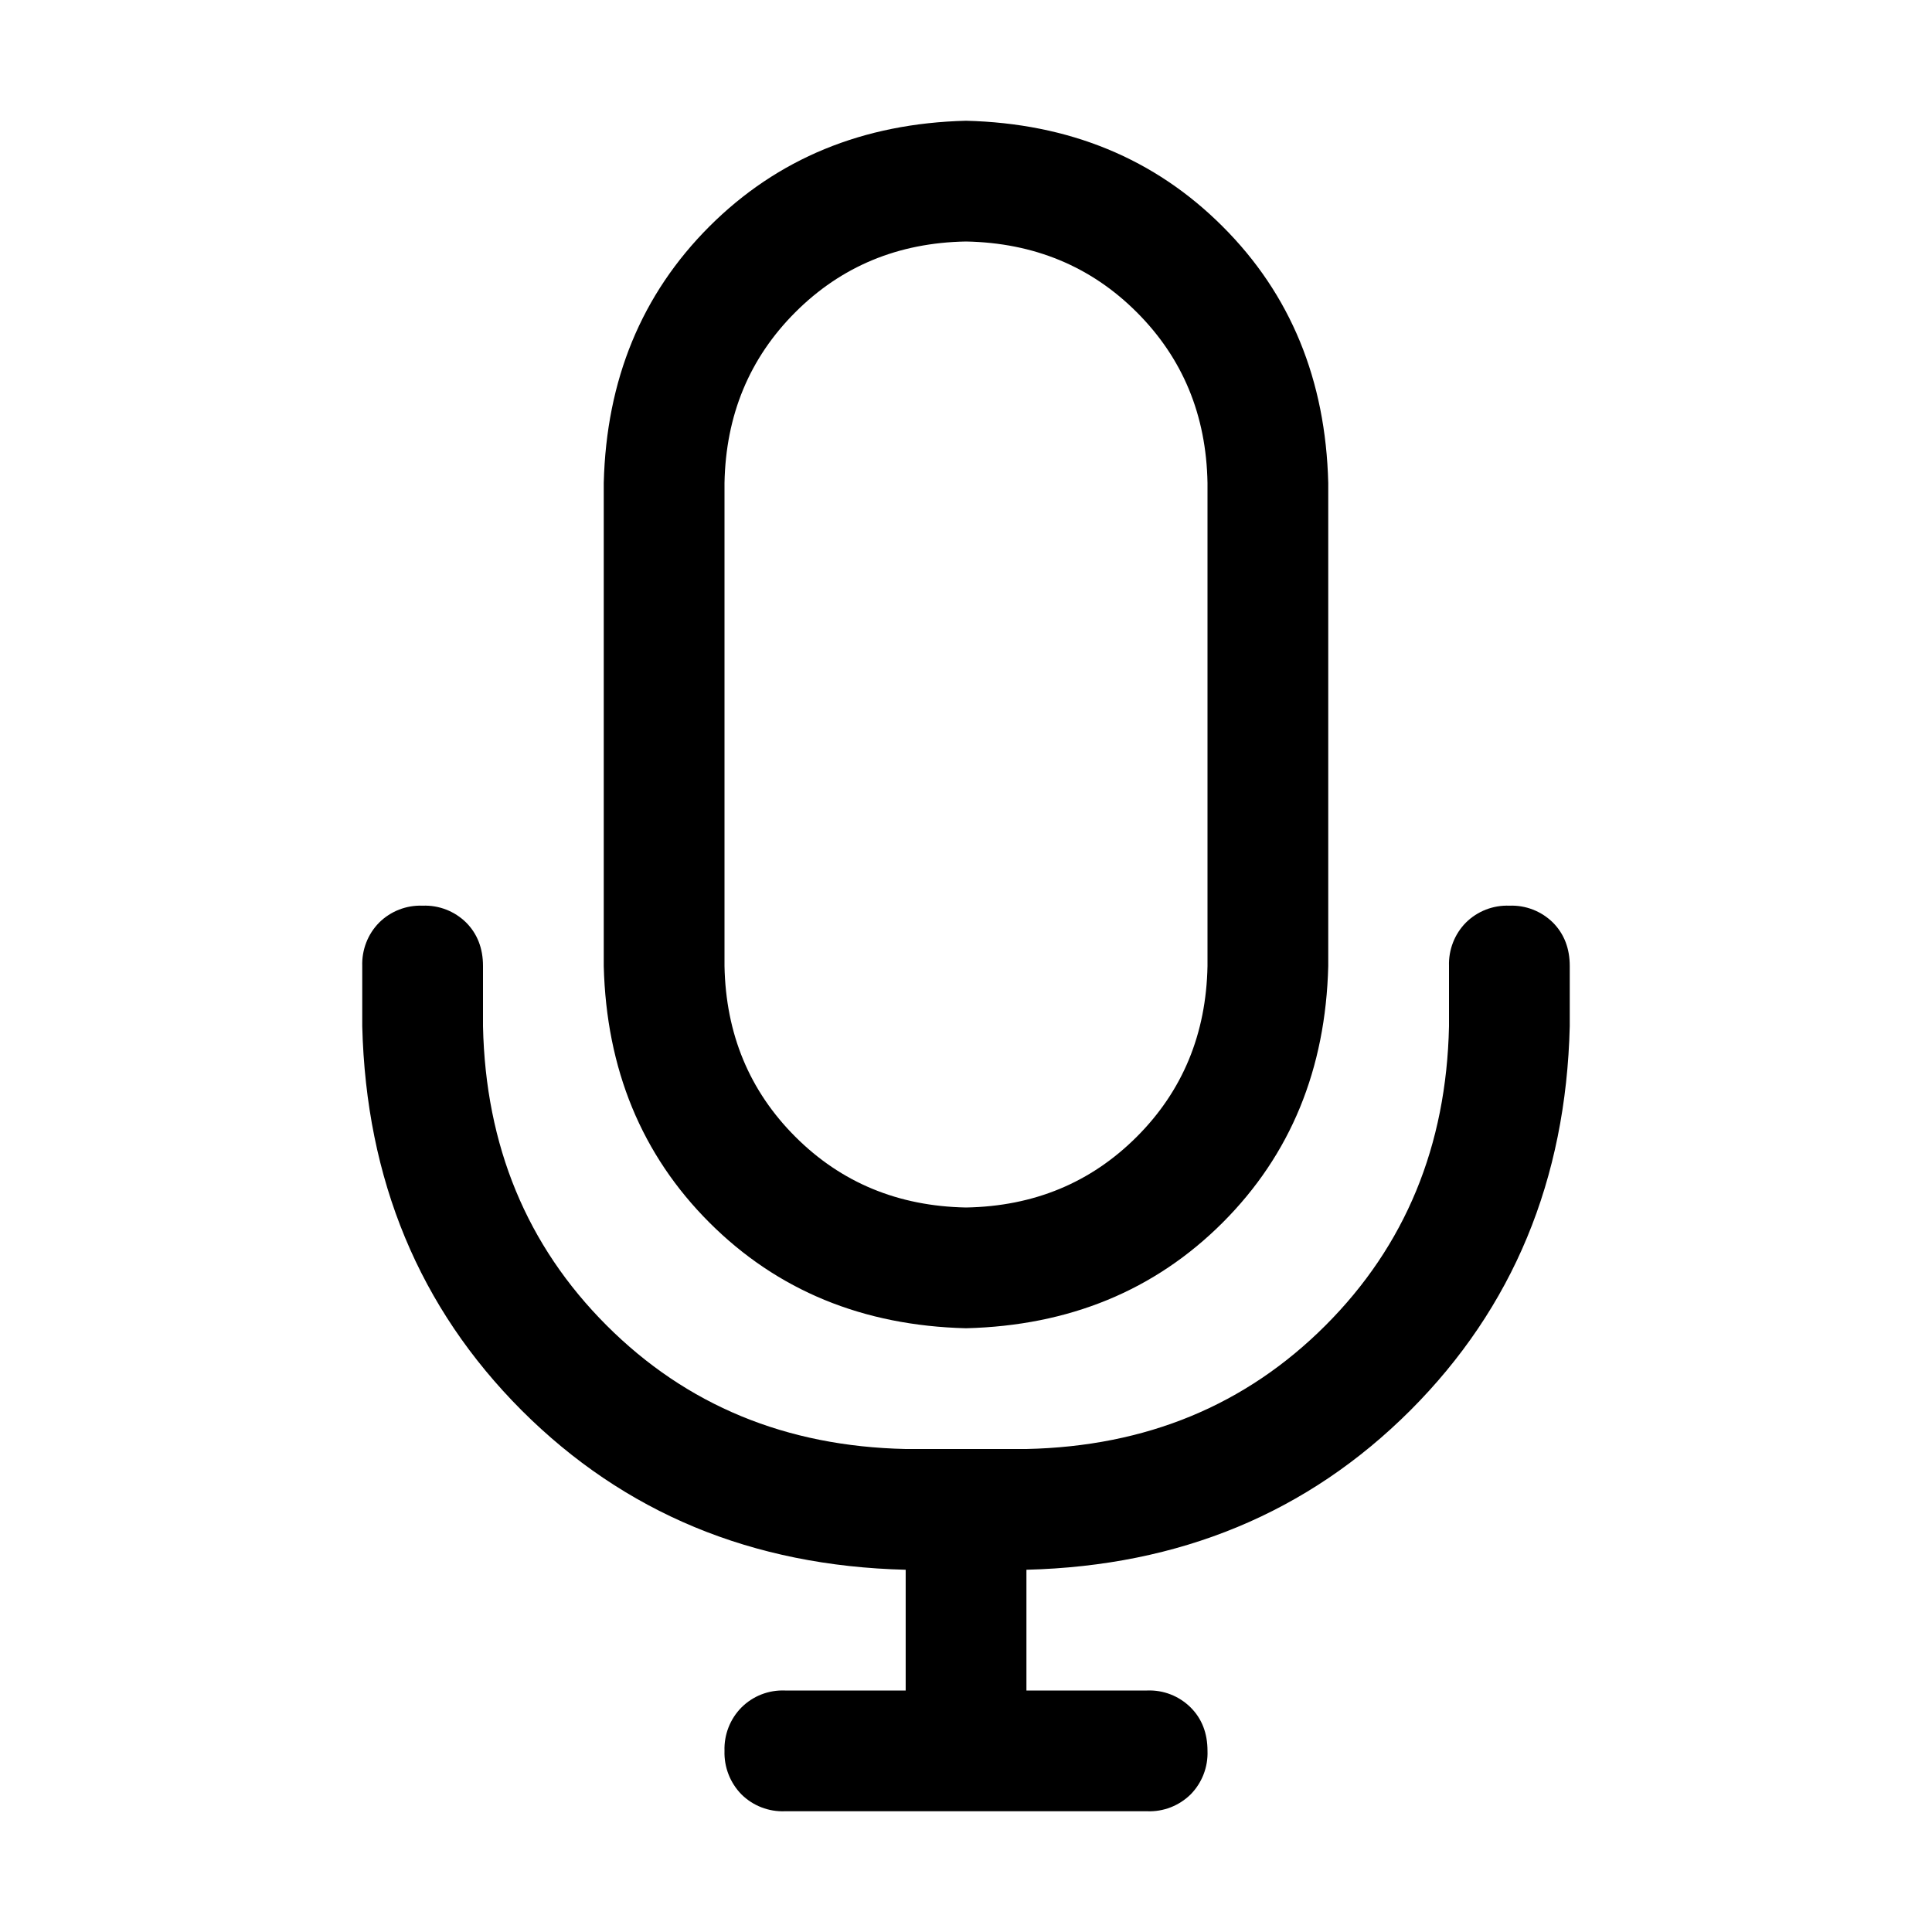 <svg xmlns="http://www.w3.org/2000/svg" xmlns:xlink="http://www.w3.org/1999/xlink"
  version="1.1" width="18" height="18" viewBox="0 0 18 18">
  <defs>
    <clipPath id="master_svg0_67_01105">
      <rect x="0" y="0" width="18" height="18" rx="0" />
    </clipPath>
  </defs>
  <g clip-path="url(#master_svg0_67_01105)">
    <g>
      <path
        d="M9,2.25C8.367,2.261,7.837,2.482,7.41,2.909C6.982,3.337,6.762,3.868,6.75,4.5L6.75,9C6.762,9.633,6.982,10.163,7.41,10.591C7.837,11.018,8.368,11.238,9,11.25C9.633,11.239,10.164,11.018,10.591,10.591C11.019,10.163,11.238,9.632,11.25,9L11.25,4.5C11.239,3.867,11.019,3.337,10.591,2.909C10.164,2.482,9.633,2.262,9,2.25ZM9,1.125C9.961,1.149,10.758,1.477,11.391,2.11C12.024,2.742,12.351,3.539,12.375,4.5L12.375,9C12.351,9.961,12.024,10.758,11.391,11.391C10.758,12.023,9.961,12.351,9,12.375C8.04,12.351,7.242,12.023,6.609,11.39C5.978,10.759,5.649,9.961,5.625,9L5.625,4.5C5.649,3.539,5.977,2.742,6.61,2.109C7.242,1.478,8.04,1.149,9,1.125ZM8.438,15.75L8.438,14.625C7.008,14.59,5.816,14.095,4.86,13.14C3.906,12.184,3.411,10.992,3.375,9.562L3.375,9C3.37,8.849,3.427,8.702,3.533,8.595C3.64,8.489,3.787,8.432,3.938,8.438C4.089,8.432,4.235,8.489,4.343,8.595C4.448,8.701,4.5,8.836,4.5,9L4.5,9.562C4.524,10.676,4.908,11.605,5.652,12.349C6.396,13.093,7.324,13.476,8.438,13.5L9.563,13.5C10.677,13.476,11.605,13.093,12.349,12.349C13.093,11.605,13.476,10.676,13.5,9.562L13.5,9C13.495,8.849,13.552,8.702,13.658,8.595C13.765,8.489,13.912,8.432,14.063,8.438C14.214,8.432,14.36,8.489,14.468,8.595C14.573,8.701,14.625,8.836,14.625,9L14.625,9.562C14.59,10.992,14.095,12.184,13.14,13.14C12.185,14.094,10.992,14.589,9.563,14.625L9.563,15.75L10.688,15.75C10.839,15.744,10.985,15.801,11.093,15.908C11.198,16.013,11.25,16.148,11.25,16.312C11.256,16.463,11.199,16.61,11.093,16.718C10.985,16.824,10.839,16.881,10.688,16.875L7.313,16.875C7.162,16.881,7.015,16.824,6.908,16.718C6.802,16.61,6.745,16.463,6.75,16.312C6.745,16.162,6.802,16.015,6.908,15.908C7.015,15.801,7.162,15.744,7.313,15.75L8.438,15.75Z"
        fill-opacity="1" style="mix-blend-mode:passthrough" />
    </g>
  </g>
</svg>
